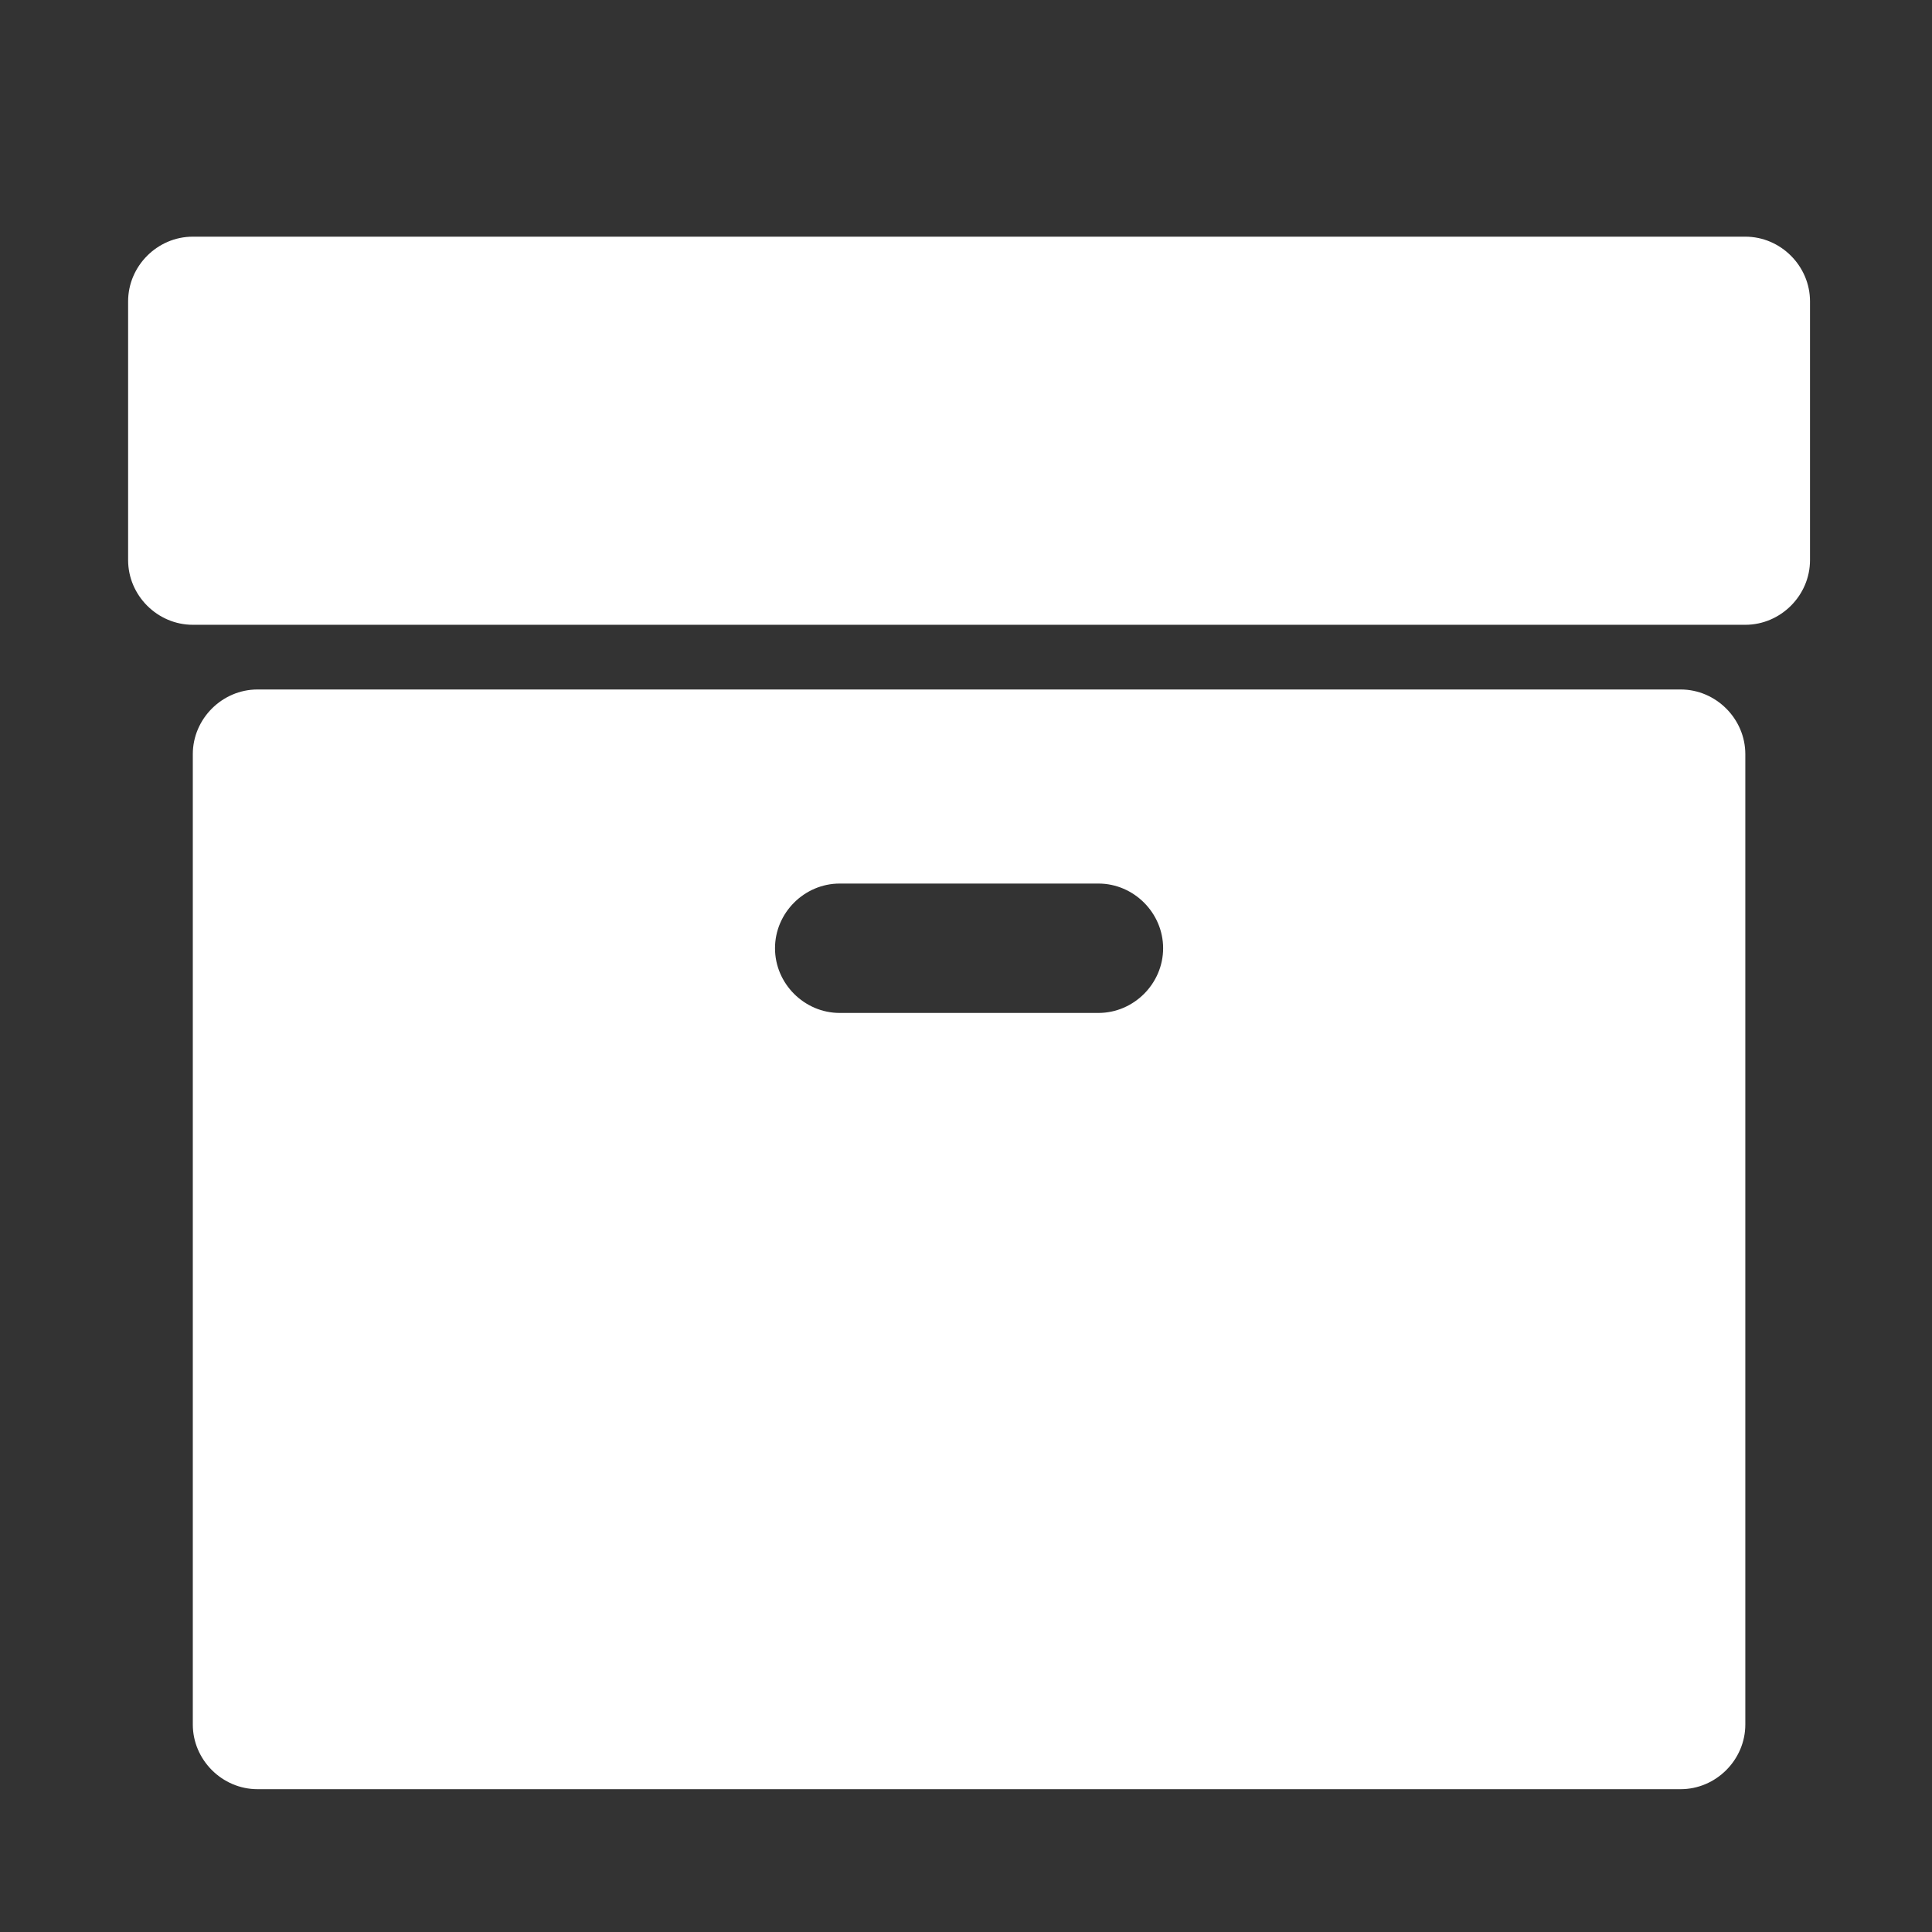 <?xml version="1.0" encoding="UTF-8" standalone="no"?>
<svg
   xmlns:dc="http://purl.org/dc/elements/1.1/"
   xmlns:cc="http://creativecommons.org/ns#"
   xmlns:rdf="http://www.w3.org/1999/02/22-rdf-syntax-ns#"
   xmlns:svg="http://www.w3.org/2000/svg"
   xmlns="http://www.w3.org/2000/svg"
   height="100%"
   width="100%"
   version="1.1"
   viewBox="0 0 64 64"
   >
  <rect x="0" y="0" width="64" height="64" fill="#333333" stroke="none"/>
  <g style="fill:#ffffff;fill-opacity:1;stroke:none;stroke-width:1px;stroke-linecap:butt;stroke-linejoin:miter;stroke-opacity:1">
    <path d="m 38.53,31.412 c 0,1.172 -0.971,2.143 -2.143,2.143 l -8.571,0 c -1.172,0 -2.143,-0.971 -2.143,-2.143 0,-1.172 0.971,-2.143 2.143,-2.143 l 8.571,0 c 1.172,0 2.143,0.971 2.143,2.143 z m 19.286,-6.429 c 0,-1.172 -0.971,-2.143 -2.143,-2.143 l -47.143,0 c -1.172,0 -2.143,0.971 -2.143,2.143 l 0,32.143 c 0,1.172 0.971,2.143 2.143,2.143 l 47.143,0 c 1.172,0 2.143,-0.971 2.143,-2.143 l 0,-32.143 z M 59.959,9.983 c 0,-1.172 -0.971,-2.143 -2.143,-2.143 l -51.429,0 c -1.172,0 -2.143,0.971 -2.143,2.143 l 0,8.571 c 0,1.172 0.971,2.143 2.143,2.143 l 51.429,0 c 1.172,0 2.143,-0.971 2.143,-2.143 l 0,-8.571 z" />
  </g>
</svg>
